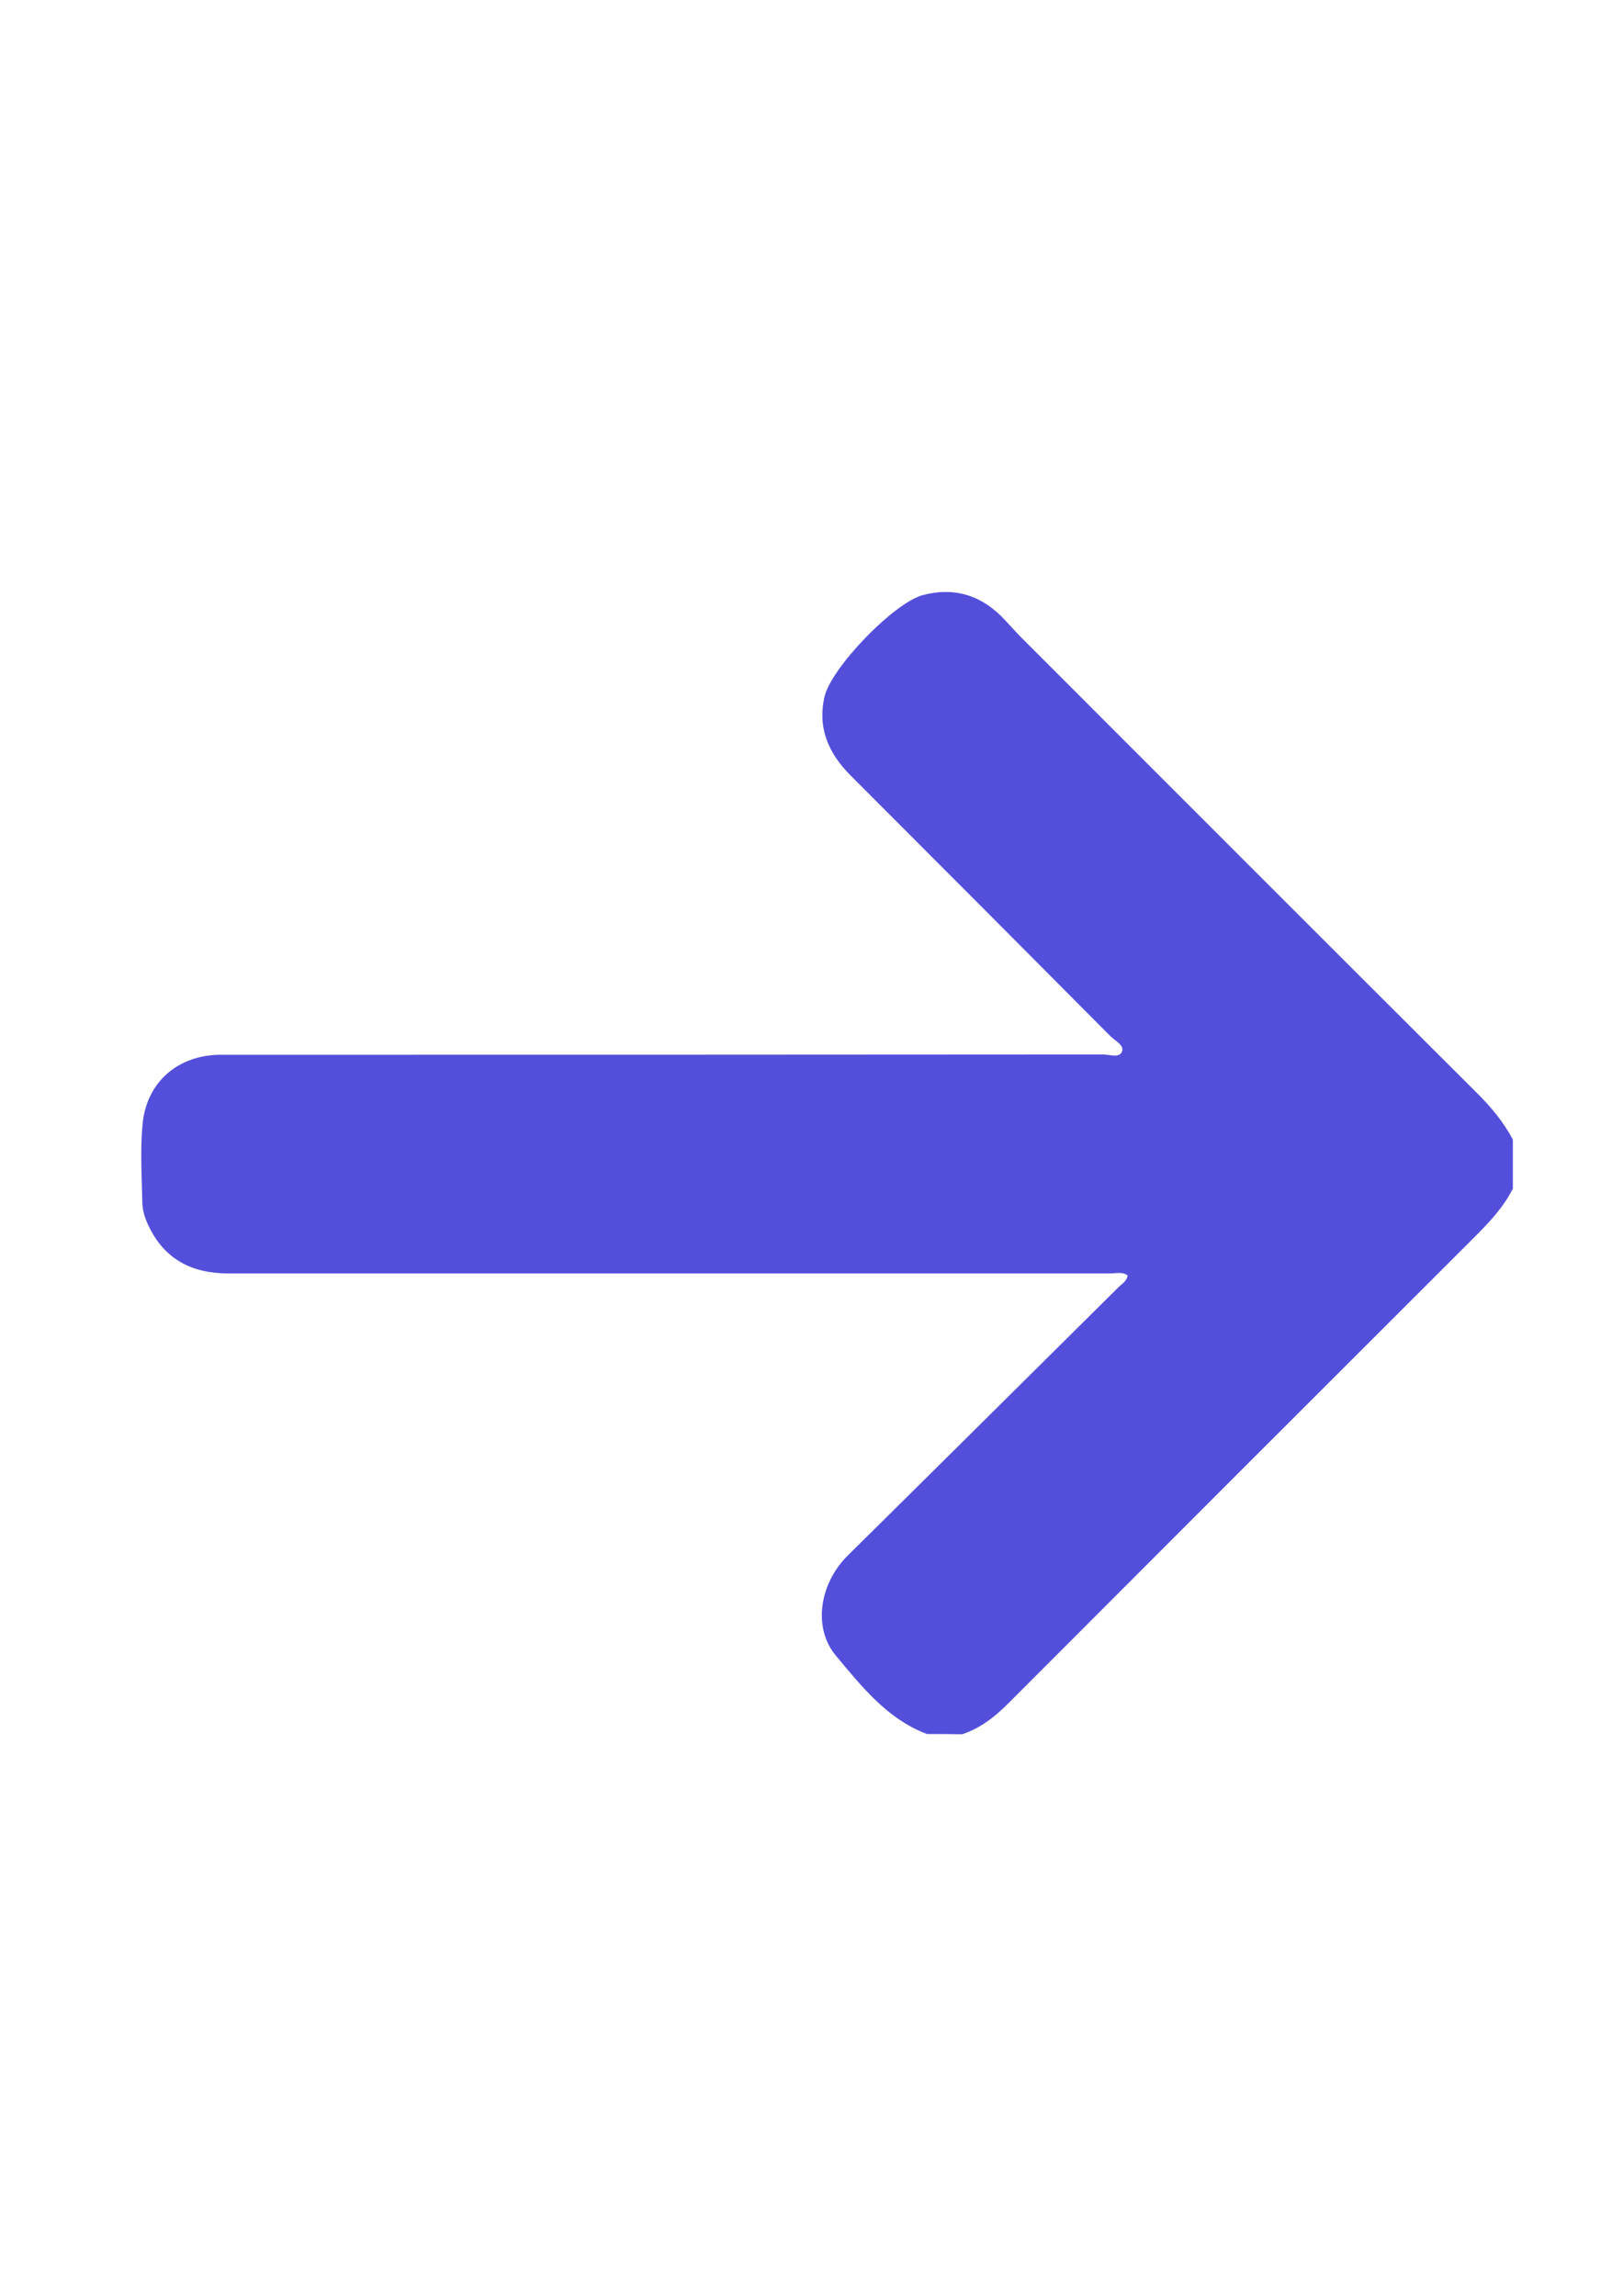 <?xml version="1.0" encoding="utf-8"?>
<!-- Generator: Adobe Illustrator 23.0.3, SVG Export Plug-In . SVG Version: 6.00 Build 0)  -->
<svg version="1.1" id="Layer_1" xmlns="http://www.w3.org/2000/svg" xmlns:xlink="http://www.w3.org/1999/xlink" x="0px" y="0px"
	 viewBox="0 0 595.3 841.9" style="enable-background:new 0 0 595.3 841.9;" xml:space="preserve">
<style type="text/css">
	.st0{fill:#534FDB;}
</style>
<g>
	<path class="st0" d="M340,635.9c-14.6-5.5-23.9-17.4-33.3-28.6c-8.8-10.4-6-26.7,4.2-36.8c33.2-32.8,66.3-65.7,99.4-98.5
		c1.2-1.2,3-2.1,3.3-4.3c-2-1.4-4.2-0.7-6.3-0.7c-107.8,0-215.6,0-323.5,0c-13.6,0-23.8-5.3-29.6-18.1c-1.2-2.6-2-5.4-2-8.2
		c-0.2-9.5-0.8-19.1,0.1-28.5c1.5-15.6,13.2-25.4,28.8-25.4c107.8,0,215.6,0,323.5-0.1c2.4,0,5.9,1.4,6.9-1c1-2.3-2.4-4-4.1-5.6
		c-31.7-31.9-63.5-63.8-95.3-95.6c-8.1-8.1-12.3-17.3-9.7-28.9c2.4-10.7,25.6-34.7,36.2-37.4c12-3.1,22,0.4,30.2,9.4
		c1.7,1.8,3.4,3.7,5.1,5.5c56,56,111.9,112,168,167.9c5.1,5.1,9.6,10.5,13,16.9c0,6,0,12,0,18c-4.2,8.3-10.9,14.6-17.4,21.1
		c-56,55.9-111.9,111.8-167.8,167.8c-4.9,4.9-10.2,9-16.8,11.2C348.7,635.9,344.3,635.9,340,635.9z"/>
</g>
</svg>
